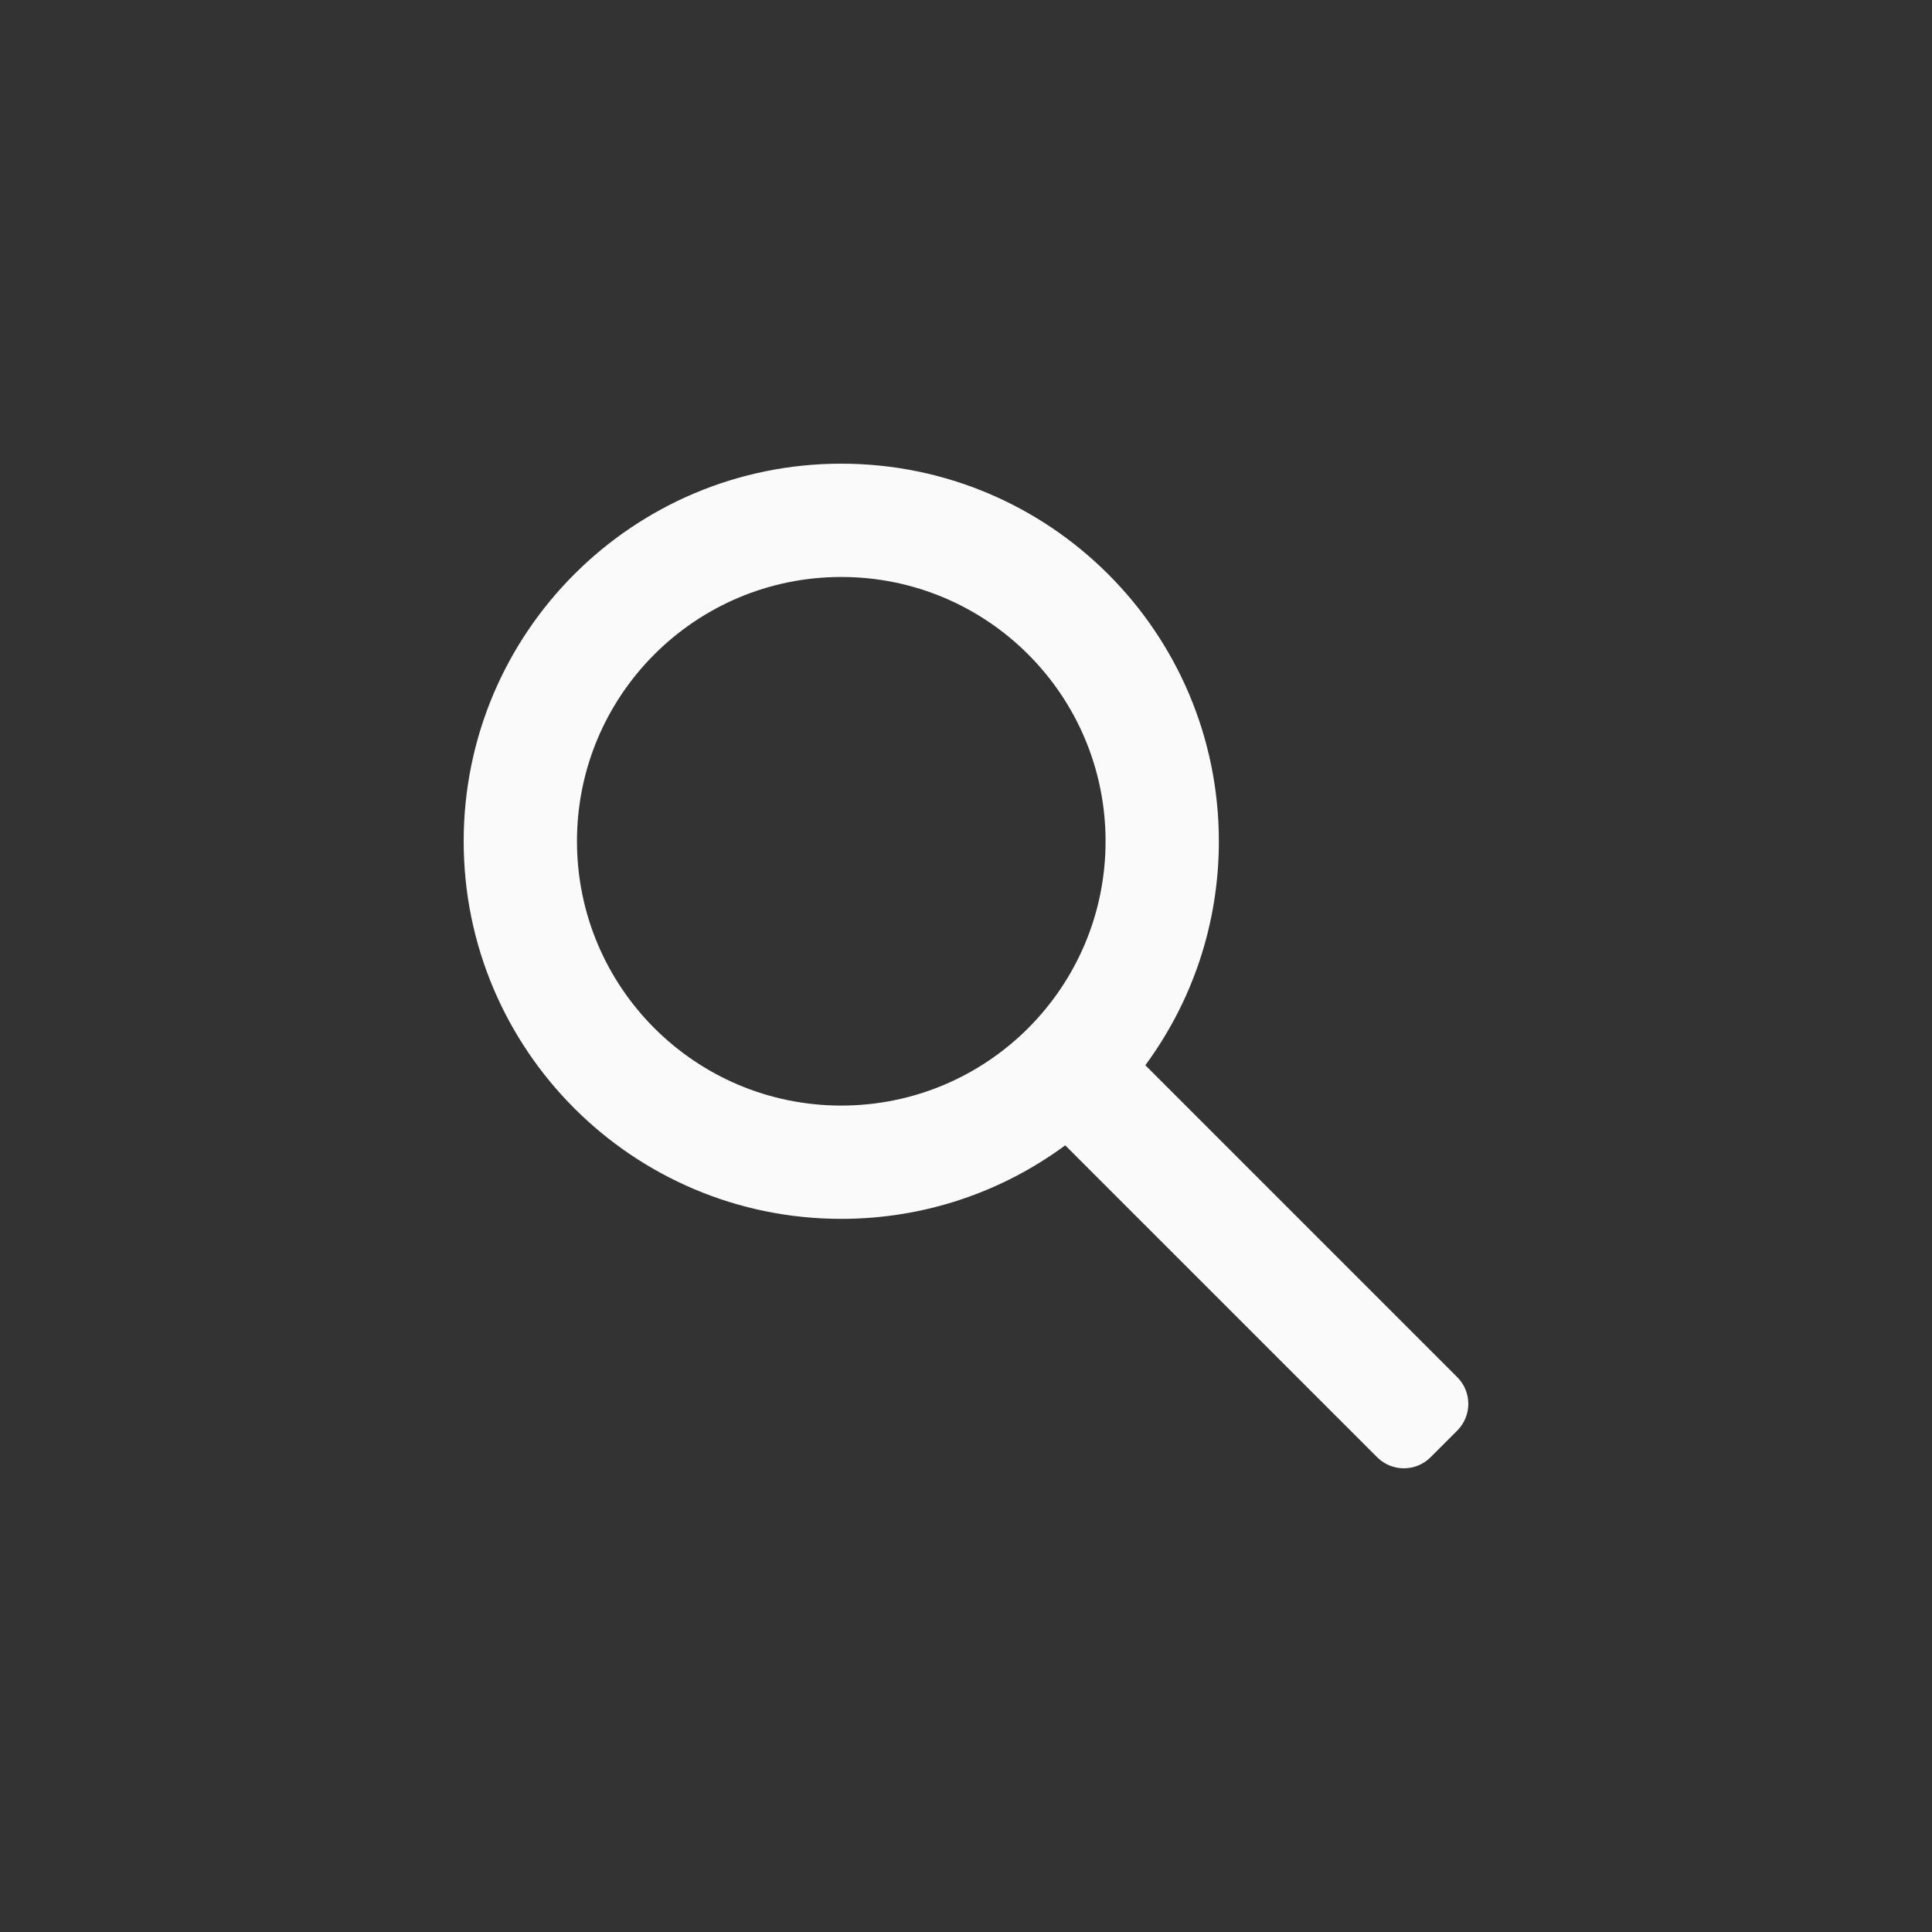 <svg width="50" height="50" viewBox="0 0 50 50" fill="none" xmlns="http://www.w3.org/2000/svg">
<rect x="0" y="0" width="50" height="50" fill="#333333" stroke="none"/>
<path fill-rule="evenodd" clip-rule="evenodd" d="M27.568 29.641C25.946 30.837 23.942 31.544 21.772 31.544C16.375 31.544 12 27.169 12 21.772C12 16.375 16.375 12 21.772 12C27.169 12 31.544 16.375 31.544 21.772C31.544 23.942 30.837 25.946 29.641 27.568L37.714 35.641C38.095 36.022 38.095 36.641 37.714 37.023L37.023 37.714C36.641 38.095 36.022 38.095 35.641 37.714L27.568 29.641ZM28.612 21.772C28.612 25.55 25.55 28.612 21.772 28.612C17.994 28.612 14.932 25.55 14.932 21.772C14.932 17.994 17.994 14.932 21.772 14.932C25.55 14.932 28.612 17.994 28.612 21.772Z" fill="#FAFAFA"/>
</svg>
